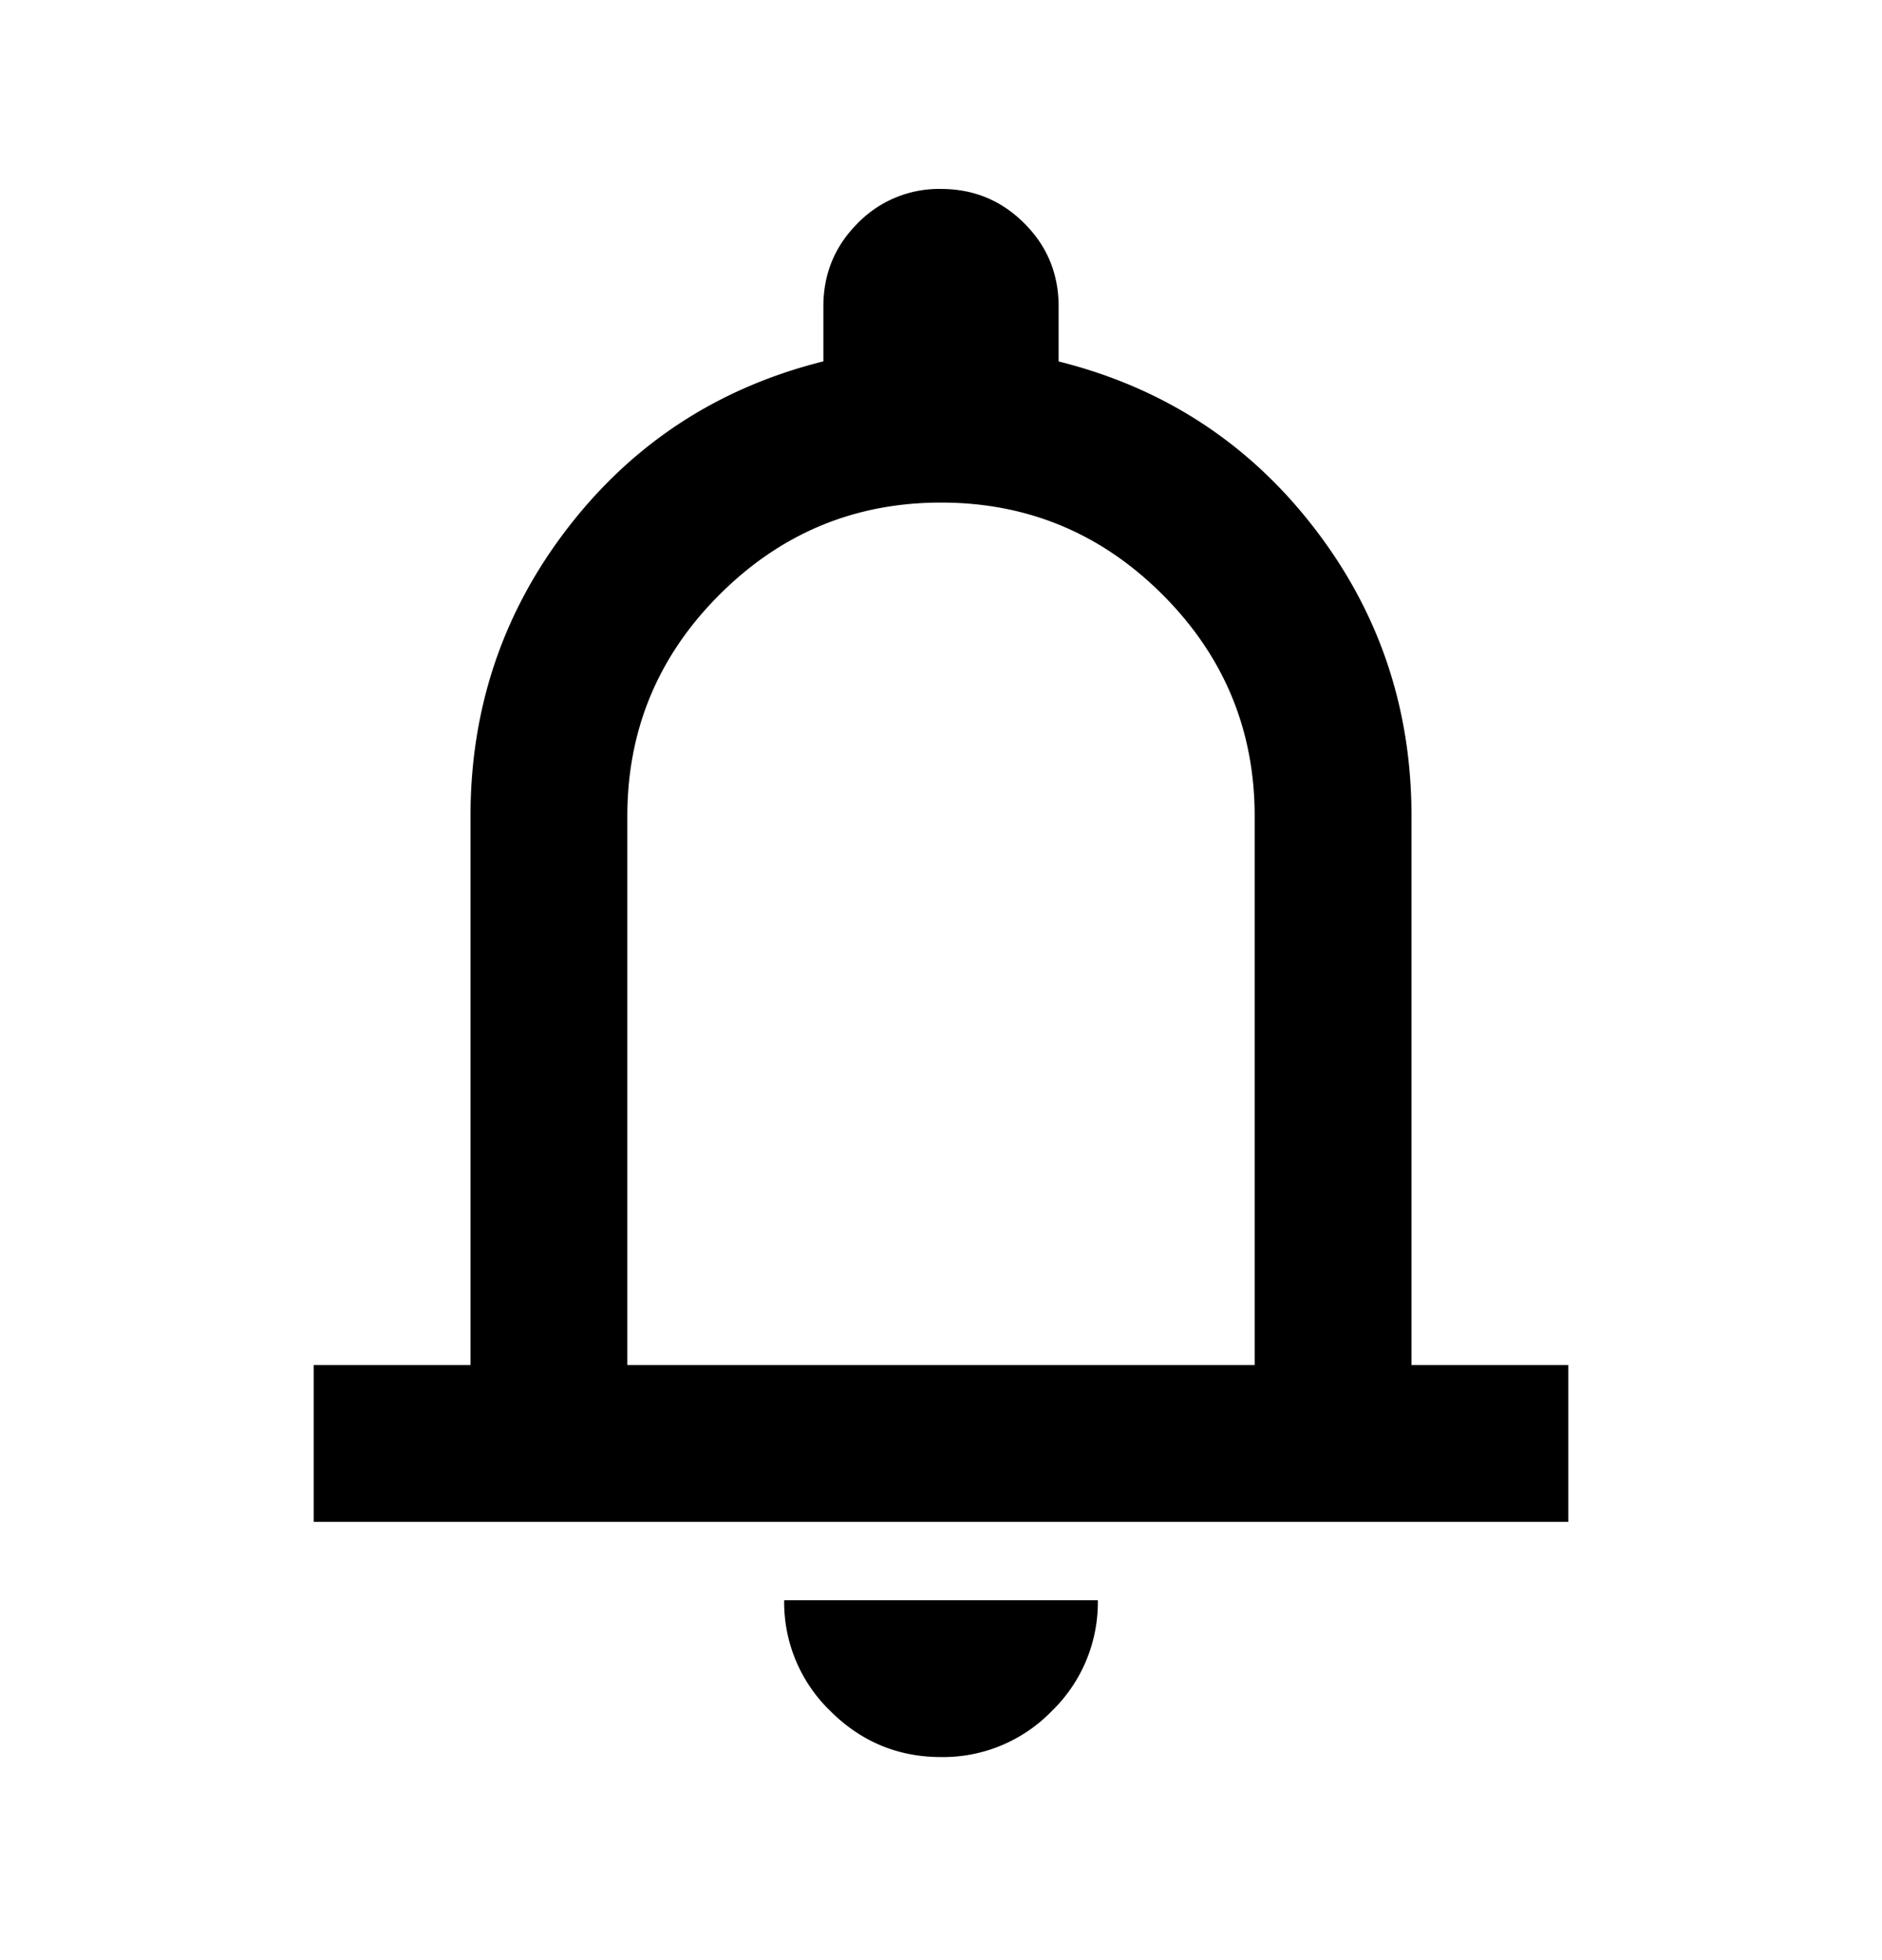 <svg xmlns="http://www.w3.org/2000/svg" width="24" height="25" viewBox="0 0 24 25"><path d="M4 19.41v-2h2v-7c0-1.384.417-2.614 1.25-3.689.833-1.075 1.917-1.779 3.25-2.112v-.7c0-.417.146-.77.438-1.062A1.444 1.444 0 0112 2.41c.417 0 .77.146 1.062.438.292.291.438.645.438 1.062v.7c1.333.333 2.417 1.037 3.25 2.112C17.583 7.796 18 9.026 18 10.41v7h2v2H4zm8 3c-.55 0-1.02-.197-1.412-.588A1.927 1.927 0 0110 20.41h4a1.93 1.93 0 01-.587 1.413A1.928 1.928 0 0112 22.41zm-4-5h8v-7c0-1.1-.392-2.043-1.175-2.826C14.042 6.801 13.1 6.41 12 6.41s-2.042.392-2.825 1.175C8.392 8.367 8 9.31 8 10.41v7z"/></svg>